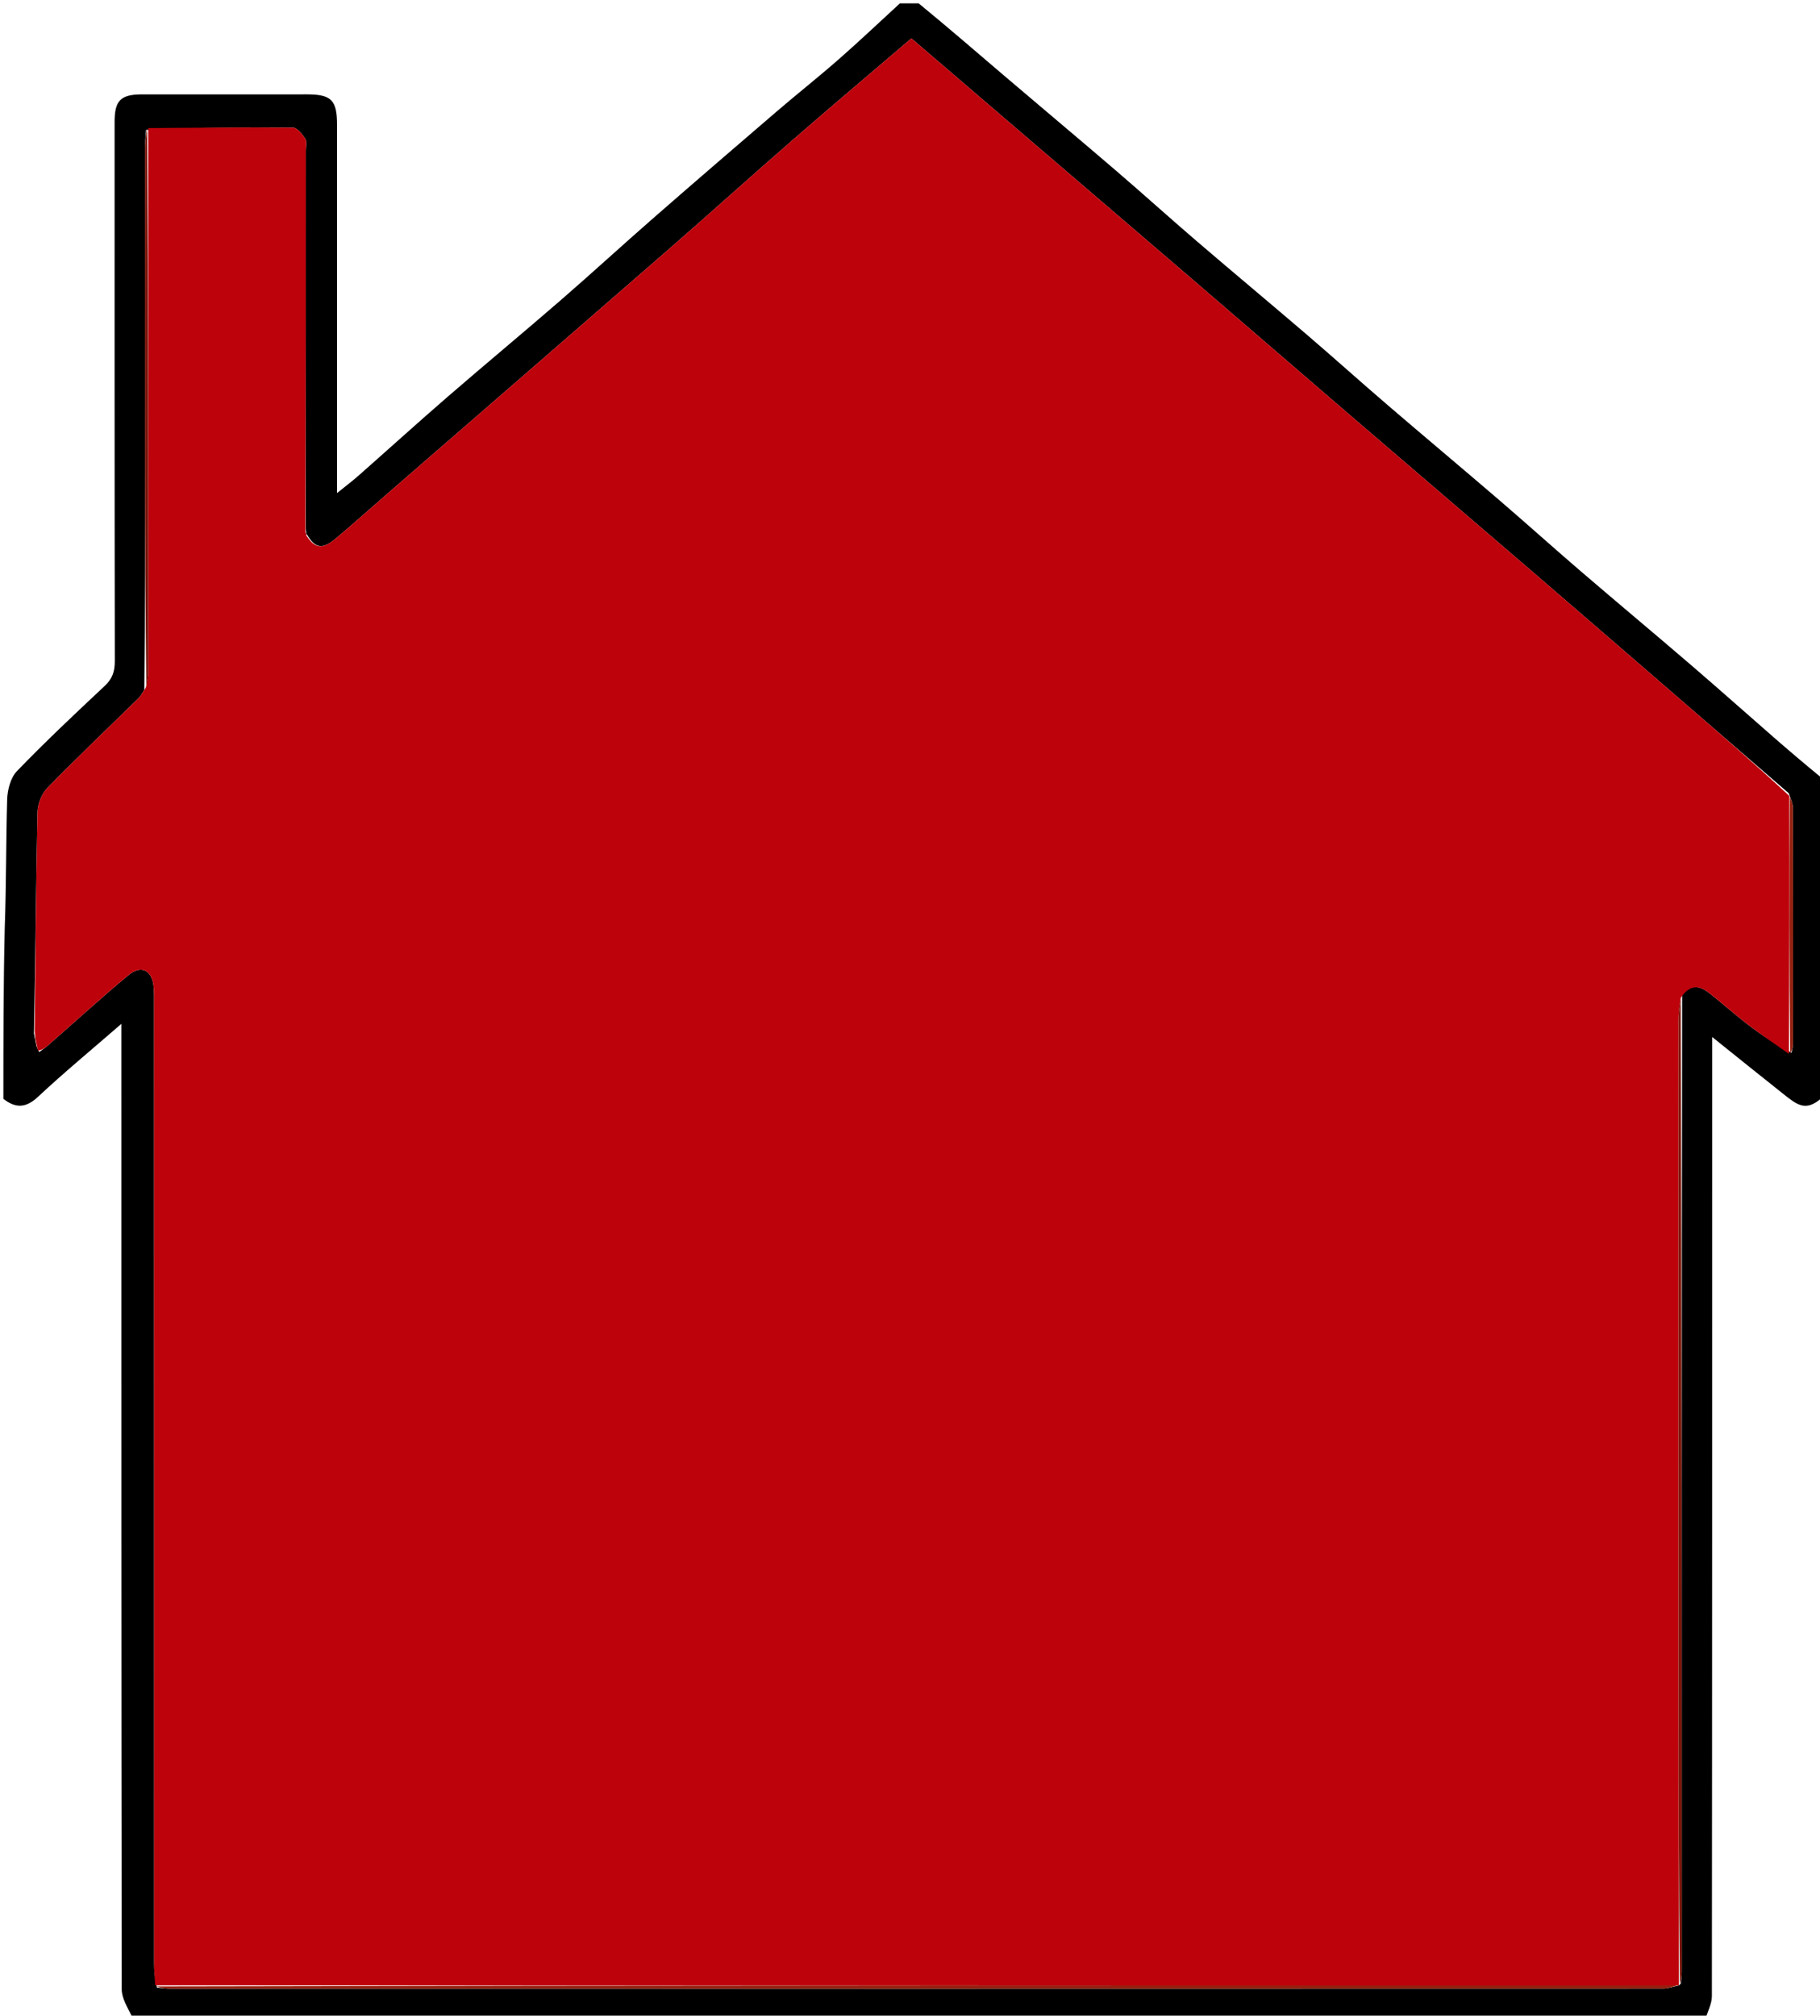 <?xml version="1.0"?>
<svg xmlns="http://www.w3.org/2000/svg" xmlns:xlink="http://www.w3.org/1999/xlink" version="1.1" id="Layer_1" x="0px" y="0px" width="100%" viewBox="0 0 540 598" enable-background="new 0 0 540 598" xml:space="preserve" style="background-color:transparent;">
<path fill="none" opacity="1" stroke="none" d=" M273,1   C362.255,1 451.51,1 541,1   C541,77.354 541,153.708 540.664,230.457   C535.622,226.803 530.894,222.778 526.214,218.7   C518.06,211.595 509.99,204.394 501.786,197.348   C490.882,187.982 479.844,178.772 468.937,169.409   C460.858,162.473 452.946,155.341 444.868,148.403   C433.838,138.93 422.686,129.598 411.653,120.128   C403.699,113.301 395.907,106.284 387.947,99.462   C377.033,90.109 365.987,80.909 355.077,71.55   C346.995,64.617 339.096,57.47 331.014,50.536   C320.105,41.176 309.079,31.954 298.141,22.627   C289.73,15.455 281.378,8.212 273,1  z"/>
<path fill="#010000" opacity="1" stroke="none" d=" M272.572,1   C281.378,8.212 289.73,15.455 298.141,22.627   C309.079,31.954 320.105,41.176 331.014,50.536   C339.096,57.47 346.995,64.617 355.077,71.55   C365.987,80.909 377.033,90.109 387.947,99.462   C395.907,106.284 403.699,113.301 411.653,120.128   C422.686,129.598 433.838,138.93 444.868,148.403   C452.946,155.341 460.858,162.473 468.937,169.409   C479.844,178.772 490.882,187.982 501.786,197.348   C509.99,204.394 518.06,211.595 526.214,218.7   C530.894,222.778 535.622,226.803 540.664,230.926   C541,262.354 541,293.708 540.632,325.633   C535.732,330.008 533.219,327.808 528.863,324.356   C522.06,318.965 515.31,313.507 508.001,307.648   C508.001,310.381 508.001,312.188 508.001,313.994   C508.001,406.748 508.015,499.501 507.917,592.255   C507.914,594.504 506.667,596.752 506,599   C350.646,599 195.292,599 39.344,598.623   C37.833,595.557 36.119,592.87 36.115,590.18   C35.977,496.576 35.999,402.972 35.999,309.368   C35.999,307.677 35.999,305.985 35.999,303.764   C27.252,311.364 19.034,318.149 11.265,325.412   C7.64,328.801 4.596,328.812 1,326   C1,309.312 1,292.625 1.409,275.301   C1.878,262.172 1.766,249.674 2.129,237.19   C2.213,234.314 3.14,230.726 5.029,228.769   C13.424,220.071 22.237,211.769 31.068,203.504   C33.337,201.381 34.068,199.209 34.063,196.171   C33.975,142.844 33.999,89.516 34,36.188   C34,29.837 35.77,28.014 42.085,28.006   C58.417,27.986 74.748,27.997 91.08,28.001   C98.309,28.002 99.999,29.701 99.999,36.971   C100.002,71.634 100.001,106.297 100.001,140.96   C100.001,142.516 100.001,144.072 100.001,146.282   C102.576,144.203 104.506,142.759 106.308,141.169   C115.176,133.349 123.936,125.404 132.874,117.666   C144.003,108.032 155.333,98.631 166.454,88.988   C175.639,81.025 184.588,72.792 193.744,64.795   C205.957,54.128 218.243,43.545 230.549,32.986   C236.622,27.776 242.906,22.811 248.92,17.535   C255.058,12.15 260.982,6.522 267,1   C268.714,1 270.429,1 272.572,1  M498.709,588.48   C498.806,587.327 498.986,586.173 498.986,585.019   C498.987,488.683 498.973,392.346 499.093,295.27   C501.53,291.852 504.365,292.43 507.166,294.636   C511.045,297.691 514.729,300.995 518.648,303.993   C522.601,307.017 526.741,309.797 531.548,312.336   C531.699,311.534 531.979,310.731 531.98,309.928   C532.004,286.487 532.014,263.045 531.959,239.603   C531.956,238.377 531.366,237.152 530.731,235.341   C520.923,226.858 511.118,218.374 501.308,209.893   C485.978,196.64 470.669,183.364 455.308,170.147   C437.044,154.429 418.723,138.778 400.448,123.071   C385.325,110.073 370.251,97.018 355.125,84.023   C337.1,68.536 319.043,53.087 301.001,37.62   C290.916,28.973 280.834,20.324 270.411,11.385   C258.532,21.541 246.761,31.47 235.143,41.574   C222.971,52.16 211.007,62.985 198.845,73.581   C171.218,97.65 143.523,121.641 115.859,145.668   C110.481,150.339 105.167,155.085 99.73,159.687   C95.722,163.08 93.519,162.829 90.99,158.429   C90.909,158.255 90.828,158.08 90.727,156.981   C90.731,119.521 90.735,82.061 90.735,44.601   C90.735,43.437 91.123,41.989 90.581,41.17   C89.678,39.808 88.176,37.881 86.91,37.869   C72.604,37.728 58.294,37.907 43.339,38.541   C43.227,40.354 43.017,42.167 43.016,43.981   C42.996,74.564 42.982,105.148 43.008,135.732   C43.028,158.502 43.107,181.271 42.817,204.636   C42.274,205.455 41.856,206.401 41.17,207.074   C32.137,215.939 22.948,224.65 14.107,233.7   C12.395,235.452 11.182,238.476 11.13,240.942   C10.675,262.588 10.536,284.239 10.074,306.692   C10.351,308.479 10.629,310.266 11.619,312.109   C12.417,311.524 13.263,310.996 14.004,310.347   C22.009,303.339 29.87,296.16 38.046,289.358   C41.853,286.19 45.042,287.754 45.572,292.593   C45.771,294.407 45.711,296.253 45.711,298.084   C45.717,392.904 45.714,487.724 45.73,582.544   C45.73,584.699 45.933,586.853 46.557,589.669   C47.876,589.779 49.194,589.984 50.513,589.985   C198.145,589.999 345.778,590.001 493.41,589.959   C494.961,589.959 496.512,589.366 498.081,589.061   C498.081,589.061 498.102,589.069 498.709,588.48  z"/>
<path fill="none" opacity="1" stroke="none" d=" M266.531,1   C260.982,6.522 255.058,12.15 248.92,17.535   C242.906,22.811 236.622,27.776 230.549,32.986   C218.243,43.545 205.957,54.128 193.744,64.795   C184.588,72.792 175.639,81.025 166.454,88.988   C155.333,98.631 144.003,108.032 132.874,117.666   C123.936,125.404 115.176,133.349 106.308,141.169   C104.506,142.759 102.576,144.203 100.001,146.282   C100.001,144.072 100.001,142.516 100.001,140.96   C100.001,106.297 100.002,71.634 99.999,36.971   C99.999,29.701 98.309,28.002 91.08,28.001   C74.748,27.997 58.417,27.986 42.085,28.006   C35.77,28.014 34,29.837 34,36.188   C33.999,89.516 33.975,142.844 34.063,196.171   C34.068,199.209 33.337,201.381 31.068,203.504   C22.237,211.769 13.424,220.071 5.029,228.769   C3.14,230.726 2.213,234.314 2.129,237.19   C1.766,249.674 1.878,262.172 1.409,274.833   C1,183.741 1,92.481 1,1   C89.354,1 177.708,1 266.531,1  z"/>
<path fill="none" opacity="1" stroke="none" d=" M1,326.469   C4.596,328.812 7.64,328.801 11.265,325.412   C19.034,318.149 27.252,311.364 35.999,303.764   C35.999,305.985 35.999,307.677 35.999,309.368   C35.999,402.972 35.977,496.576 36.115,590.18   C36.119,592.87 37.833,595.557 38.875,598.623   C26.351,599 13.702,599 1,599   C1,508.312 1,417.625 1,326.469  z"/>
<path fill="none" opacity="1" stroke="none" d=" M506.469,599   C506.667,596.752 507.914,594.504 507.917,592.255   C508.015,499.501 508.001,406.748 508.001,313.994   C508.001,312.188 508.001,310.381 508.001,307.648   C515.31,313.507 522.06,318.965 528.863,324.356   C533.219,327.808 535.732,330.008 540.632,326.102   C541,417 541,508 541,599   C529.572,599 518.255,599 506.469,599  z"/>
<path fill="#BD020B" opacity="1" stroke="none" d=" M90.991,159.005   C93.519,162.829 95.722,163.08 99.73,159.687   C105.167,155.085 110.481,150.339 115.859,145.668   C143.523,121.641 171.218,97.65 198.845,73.581   C211.007,62.985 222.971,52.16 235.143,41.574   C246.761,31.47 258.532,21.541 270.411,11.385   C280.834,20.324 290.916,28.973 301.001,37.62   C319.043,53.087 337.1,68.536 355.125,84.023   C370.251,97.018 385.325,110.073 400.448,123.071   C418.723,138.778 437.044,154.429 455.308,170.147   C470.669,183.364 485.978,196.64 501.308,209.893   C511.118,218.374 520.923,226.858 530.871,236.108   C530.941,262.145 530.87,287.414 530.799,312.683   C526.741,309.797 522.601,307.017 518.648,303.993   C514.729,300.995 511.045,297.691 507.166,294.636   C504.365,292.43 501.53,291.852 498.742,295.942   C498.26,298.589 498.017,300.565 498.016,302.542   C497.997,368.6 497.99,434.658 498.005,500.717   C498.011,530.168 498.068,559.618 498.102,589.069   C498.102,589.069 498.081,589.061 497.598,589.039   C346.758,589.013 196.4,589.01 46.042,589.008   C45.933,586.853 45.73,584.699 45.73,582.544   C45.714,487.724 45.717,392.904 45.711,298.084   C45.711,296.253 45.771,294.407 45.572,292.593   C45.042,287.754 41.853,286.19 38.046,289.358   C29.87,296.16 22.009,303.339 14.004,310.347   C13.263,310.996 12.417,311.524 11.277,311.676   C10.725,309.459 10.514,307.674 10.303,305.889   C10.536,284.239 10.675,262.588 11.13,240.942   C11.182,238.476 12.395,235.452 14.107,233.7   C22.948,224.65 32.137,215.939 41.17,207.074   C41.856,206.401 42.274,205.455 43.254,204.018   C43.793,201.915 43.986,200.428 43.987,198.942   C43.997,145.295 43.99,91.647 43.985,38   C58.294,37.907 72.604,37.728 86.91,37.869   C88.176,37.881 89.678,39.808 90.581,41.17   C91.123,41.989 90.735,43.437 90.735,44.601   C90.735,82.061 90.731,119.521 90.616,157.58   C90.667,158.454 90.829,158.73 90.991,159.005  z"/>
<path fill="#961F0F" opacity="1" stroke="none" d=" M46.3,589.338   C196.4,589.01 346.758,589.013 497.589,589.033   C496.512,589.366 494.961,589.959 493.41,589.959   C345.778,590.001 198.145,589.999 50.513,589.985   C49.194,589.984 47.876,589.779 46.3,589.338  z"/>
<path fill="#7D170C" opacity="1" stroke="none" d=" M498.406,588.775   C498.068,559.618 498.011,530.168 498.005,500.717   C497.99,434.658 497.997,368.6 498.016,302.542   C498.017,300.565 498.26,298.589 498.676,296.311   C498.973,392.346 498.987,488.683 498.986,585.019   C498.986,586.173 498.806,587.327 498.406,588.775  z"/>
<path fill="#79150B" opacity="1" stroke="none" d=" M43.662,38.27   C43.99,91.647 43.997,145.295 43.987,198.942   C43.986,200.428 43.793,201.915 43.425,203.72   C43.107,181.271 43.028,158.502 43.008,135.732   C42.982,105.148 42.996,74.564 43.016,43.981   C43.017,42.167 43.227,40.354 43.662,38.27  z"/>
<path fill="#95200F" opacity="1" stroke="none" d=" M531.173,312.51   C530.87,287.414 530.941,262.145 531.031,236.401   C531.366,237.152 531.956,238.377 531.959,239.603   C532.014,263.045 532.004,286.487 531.98,309.928   C531.979,310.731 531.699,311.534 531.173,312.51  z"/>
<path fill="#610406" opacity="1" stroke="none" d=" M10.188,306.291   C10.514,307.674 10.725,309.459 10.921,311.648   C10.629,310.266 10.351,308.479 10.188,306.291  z"/>
<path fill="#680A08" opacity="1" stroke="none" d=" M90.99,158.717   C90.829,158.73 90.667,158.454 90.626,158.042   C90.828,158.08 90.909,158.255 90.99,158.717  z"/>
</svg>

